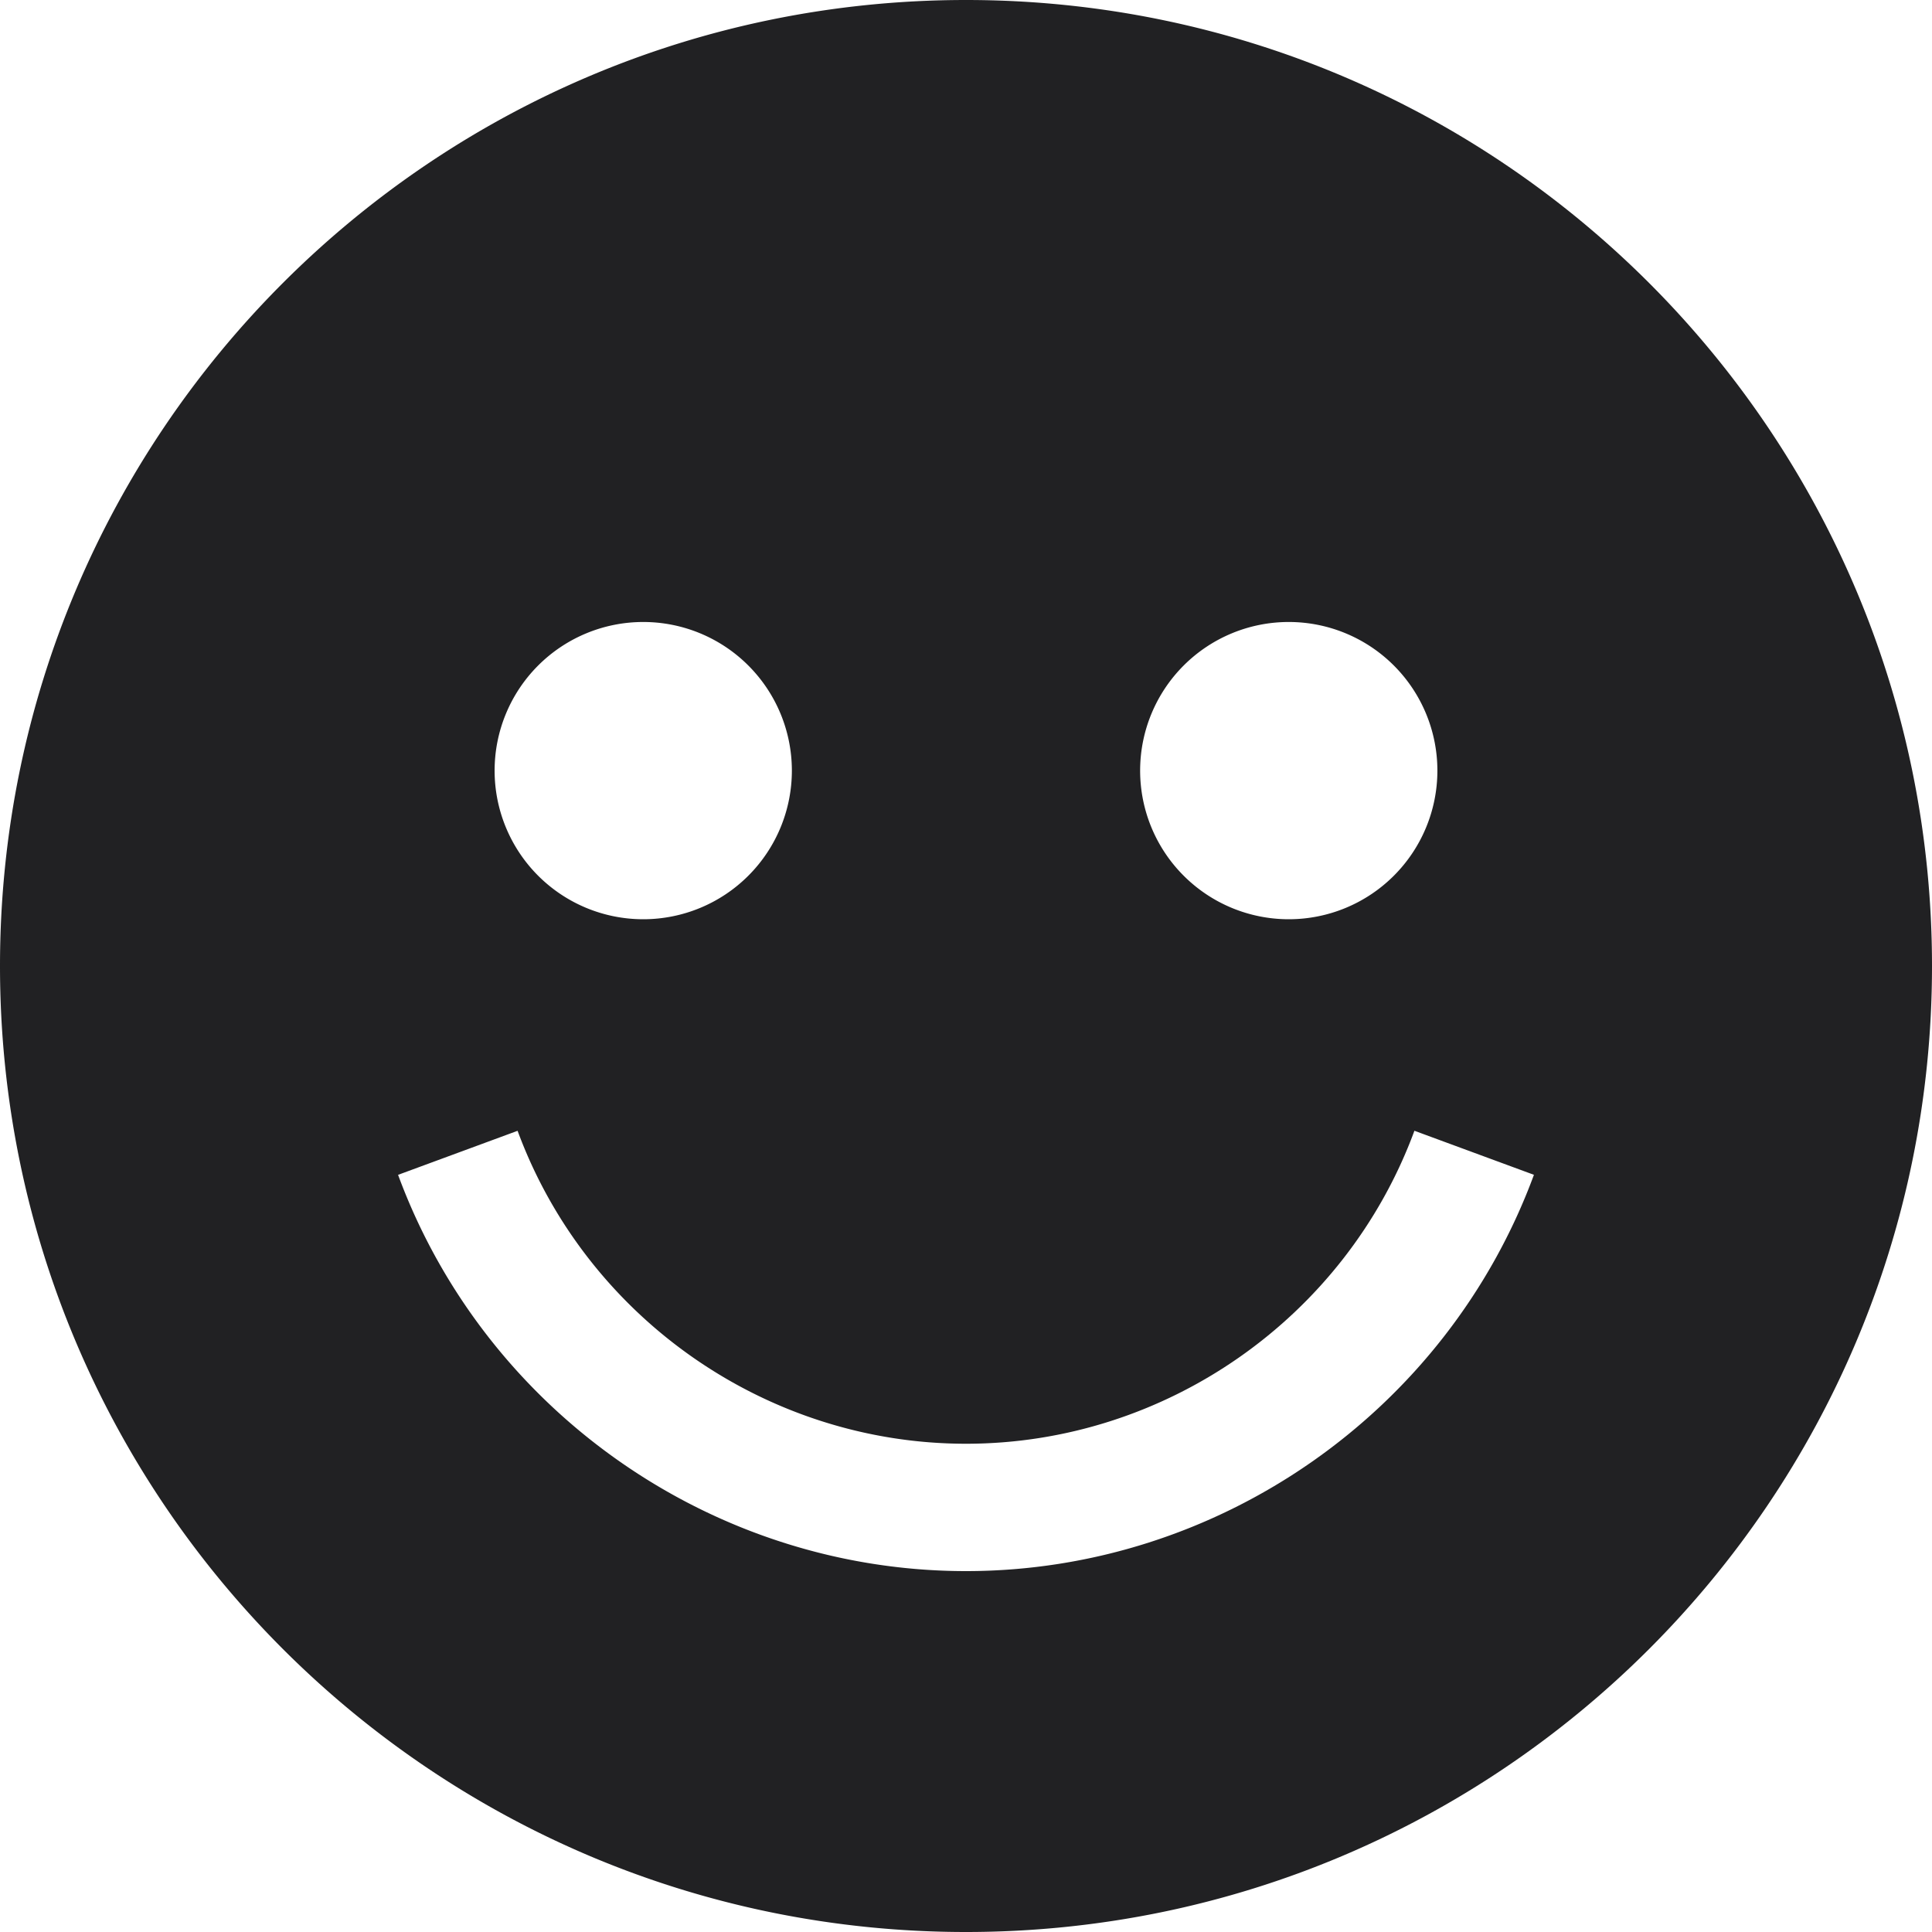 <svg xmlns="http://www.w3.org/2000/svg" width="50" height="50" viewBox="0 0 50 50">
    <path fill="#212123" fill-rule="nonzero" d="M25 0C11.193 0 0 11.193 0 25s11.193 25 25 25 25-11.193 25-25S38.807 0 25 0zm8.353 16.097a3.846 3.846 0 1 1 0 7.693 3.846 3.846 0 0 1 0-7.693zm-16.706 0a3.846 3.846 0 1 1 0 7.693 3.846 3.846 0 0 1 0-7.693zM25 40.66c-6.53 0-12.436-4.121-14.698-10.255l3.093-1.14c1.786 4.844 6.45 8.099 11.605 8.099s9.819-3.255 11.605-8.1l3.093 1.14C37.436 36.539 31.53 40.66 25 40.66z"/>
</svg>
